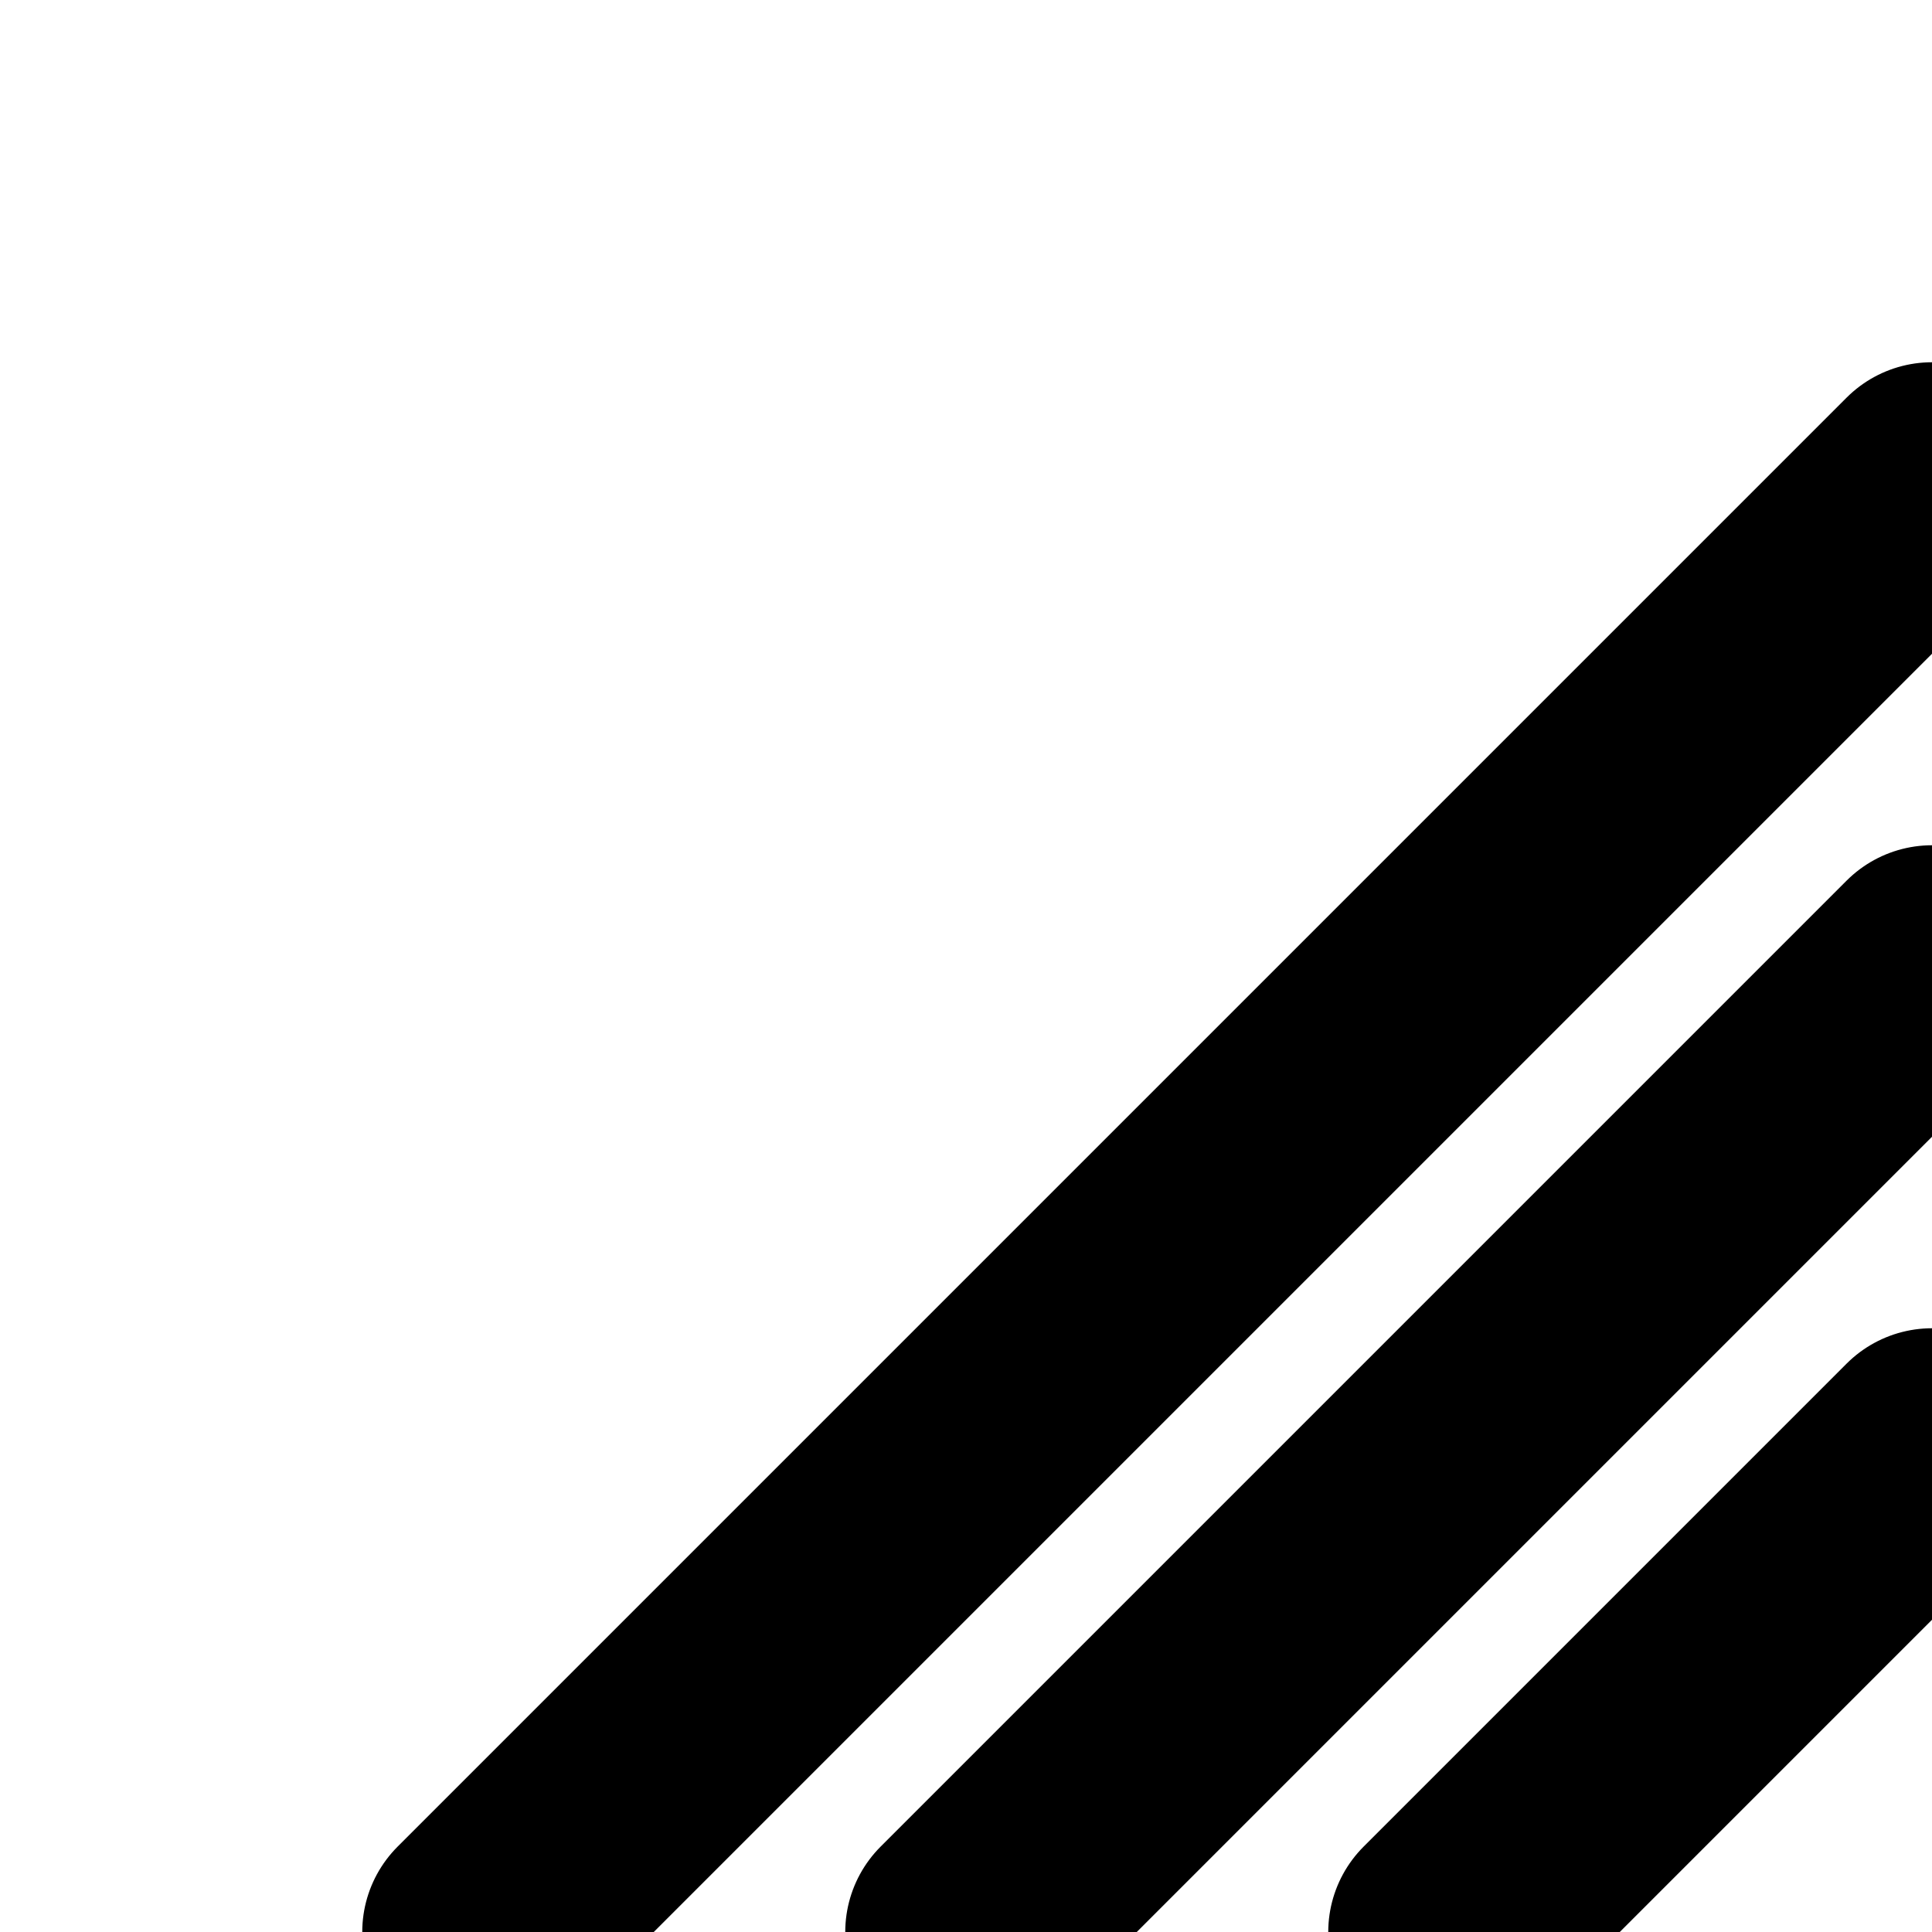 <svg xmlns="http://www.w3.org/2000/svg" width="16" height="16" fill="none" stroke="currentColor" stroke-linecap="round" stroke-width="2">
  <!-- furthest line -->
  <line x1="4" y1="16" x2="16" y2="4"/>
  <!-- middle line -->
  <line x1="8" y1="16" x2="16" y2="8"/>
  <!-- closest line -->
  <line x1="12" y1="16" x2="16" y2="12"/>
</svg>
